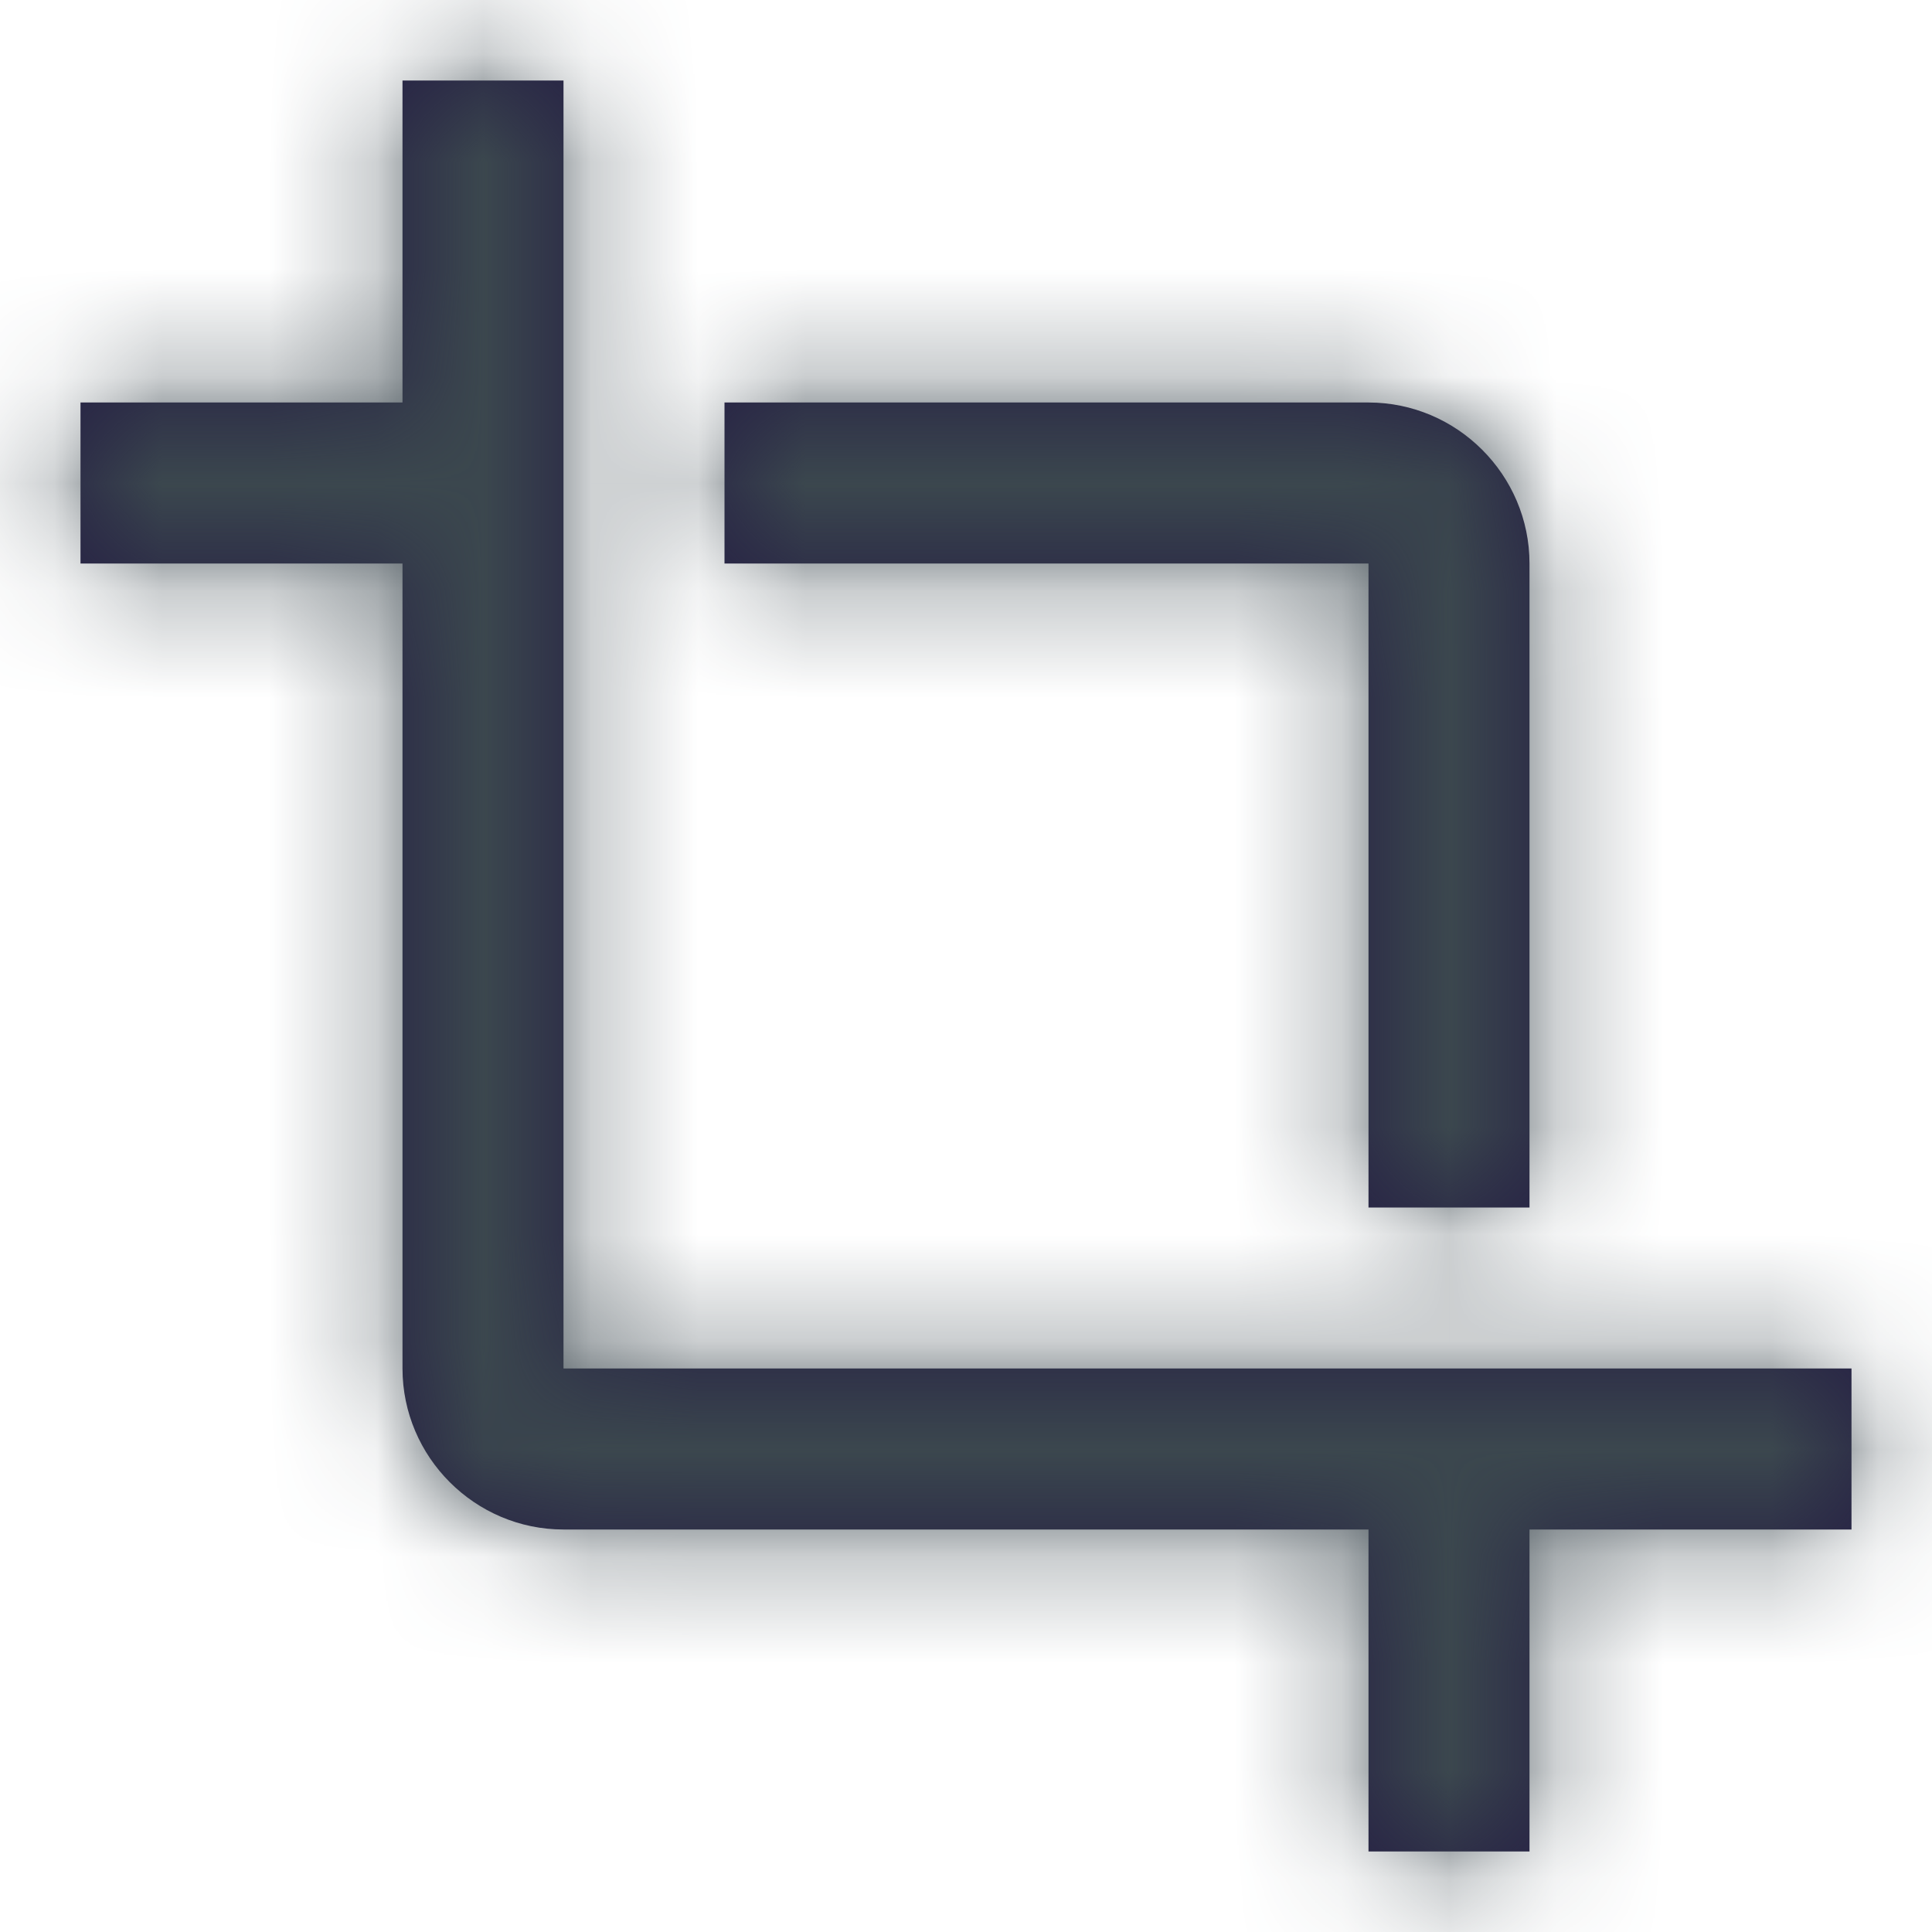 <svg xmlns="http://www.w3.org/2000/svg" xmlns:xlink="http://www.w3.org/1999/xlink" width="18" height="18" viewBox="0 0 18 18">
  <defs>
    <path id="crop-a" d="M12.75,11.25 L14.25,11.25 L14.25,5.25 C14.25,4.425 13.575,3.75 12.75,3.75 L6.75,3.75 L6.75,5.25 L12.75,5.25 L12.75,11.25 Z M5.25,12.75 L5.25,0.75 L3.75,0.75 L3.75,3.75 L0.75,3.75 L0.75,5.25 L3.75,5.25 L3.75,12.75 C3.75,13.575 4.425,14.25 5.25,14.25 L12.75,14.25 L12.75,17.25 L14.25,17.25 L14.25,14.25 L17.25,14.25 L17.25,12.75 L5.25,12.75 Z"/>
  </defs>
  <g fill="none" fill-rule="evenodd">
    <polygon points="0 0 18 0 18 18 0 18"/>
    <mask id="crop-b" fill="#fff">
      <use xlink:href="#crop-a"/>
    </mask>
    <use fill="#262144" fill-rule="nonzero" xlink:href="#crop-a"/>
    <g fill="#3B474E" mask="url(#crop-b)">
      <polygon points="0 0 18 0 18 18 0 18"/>
    </g>
  </g>
</svg>
